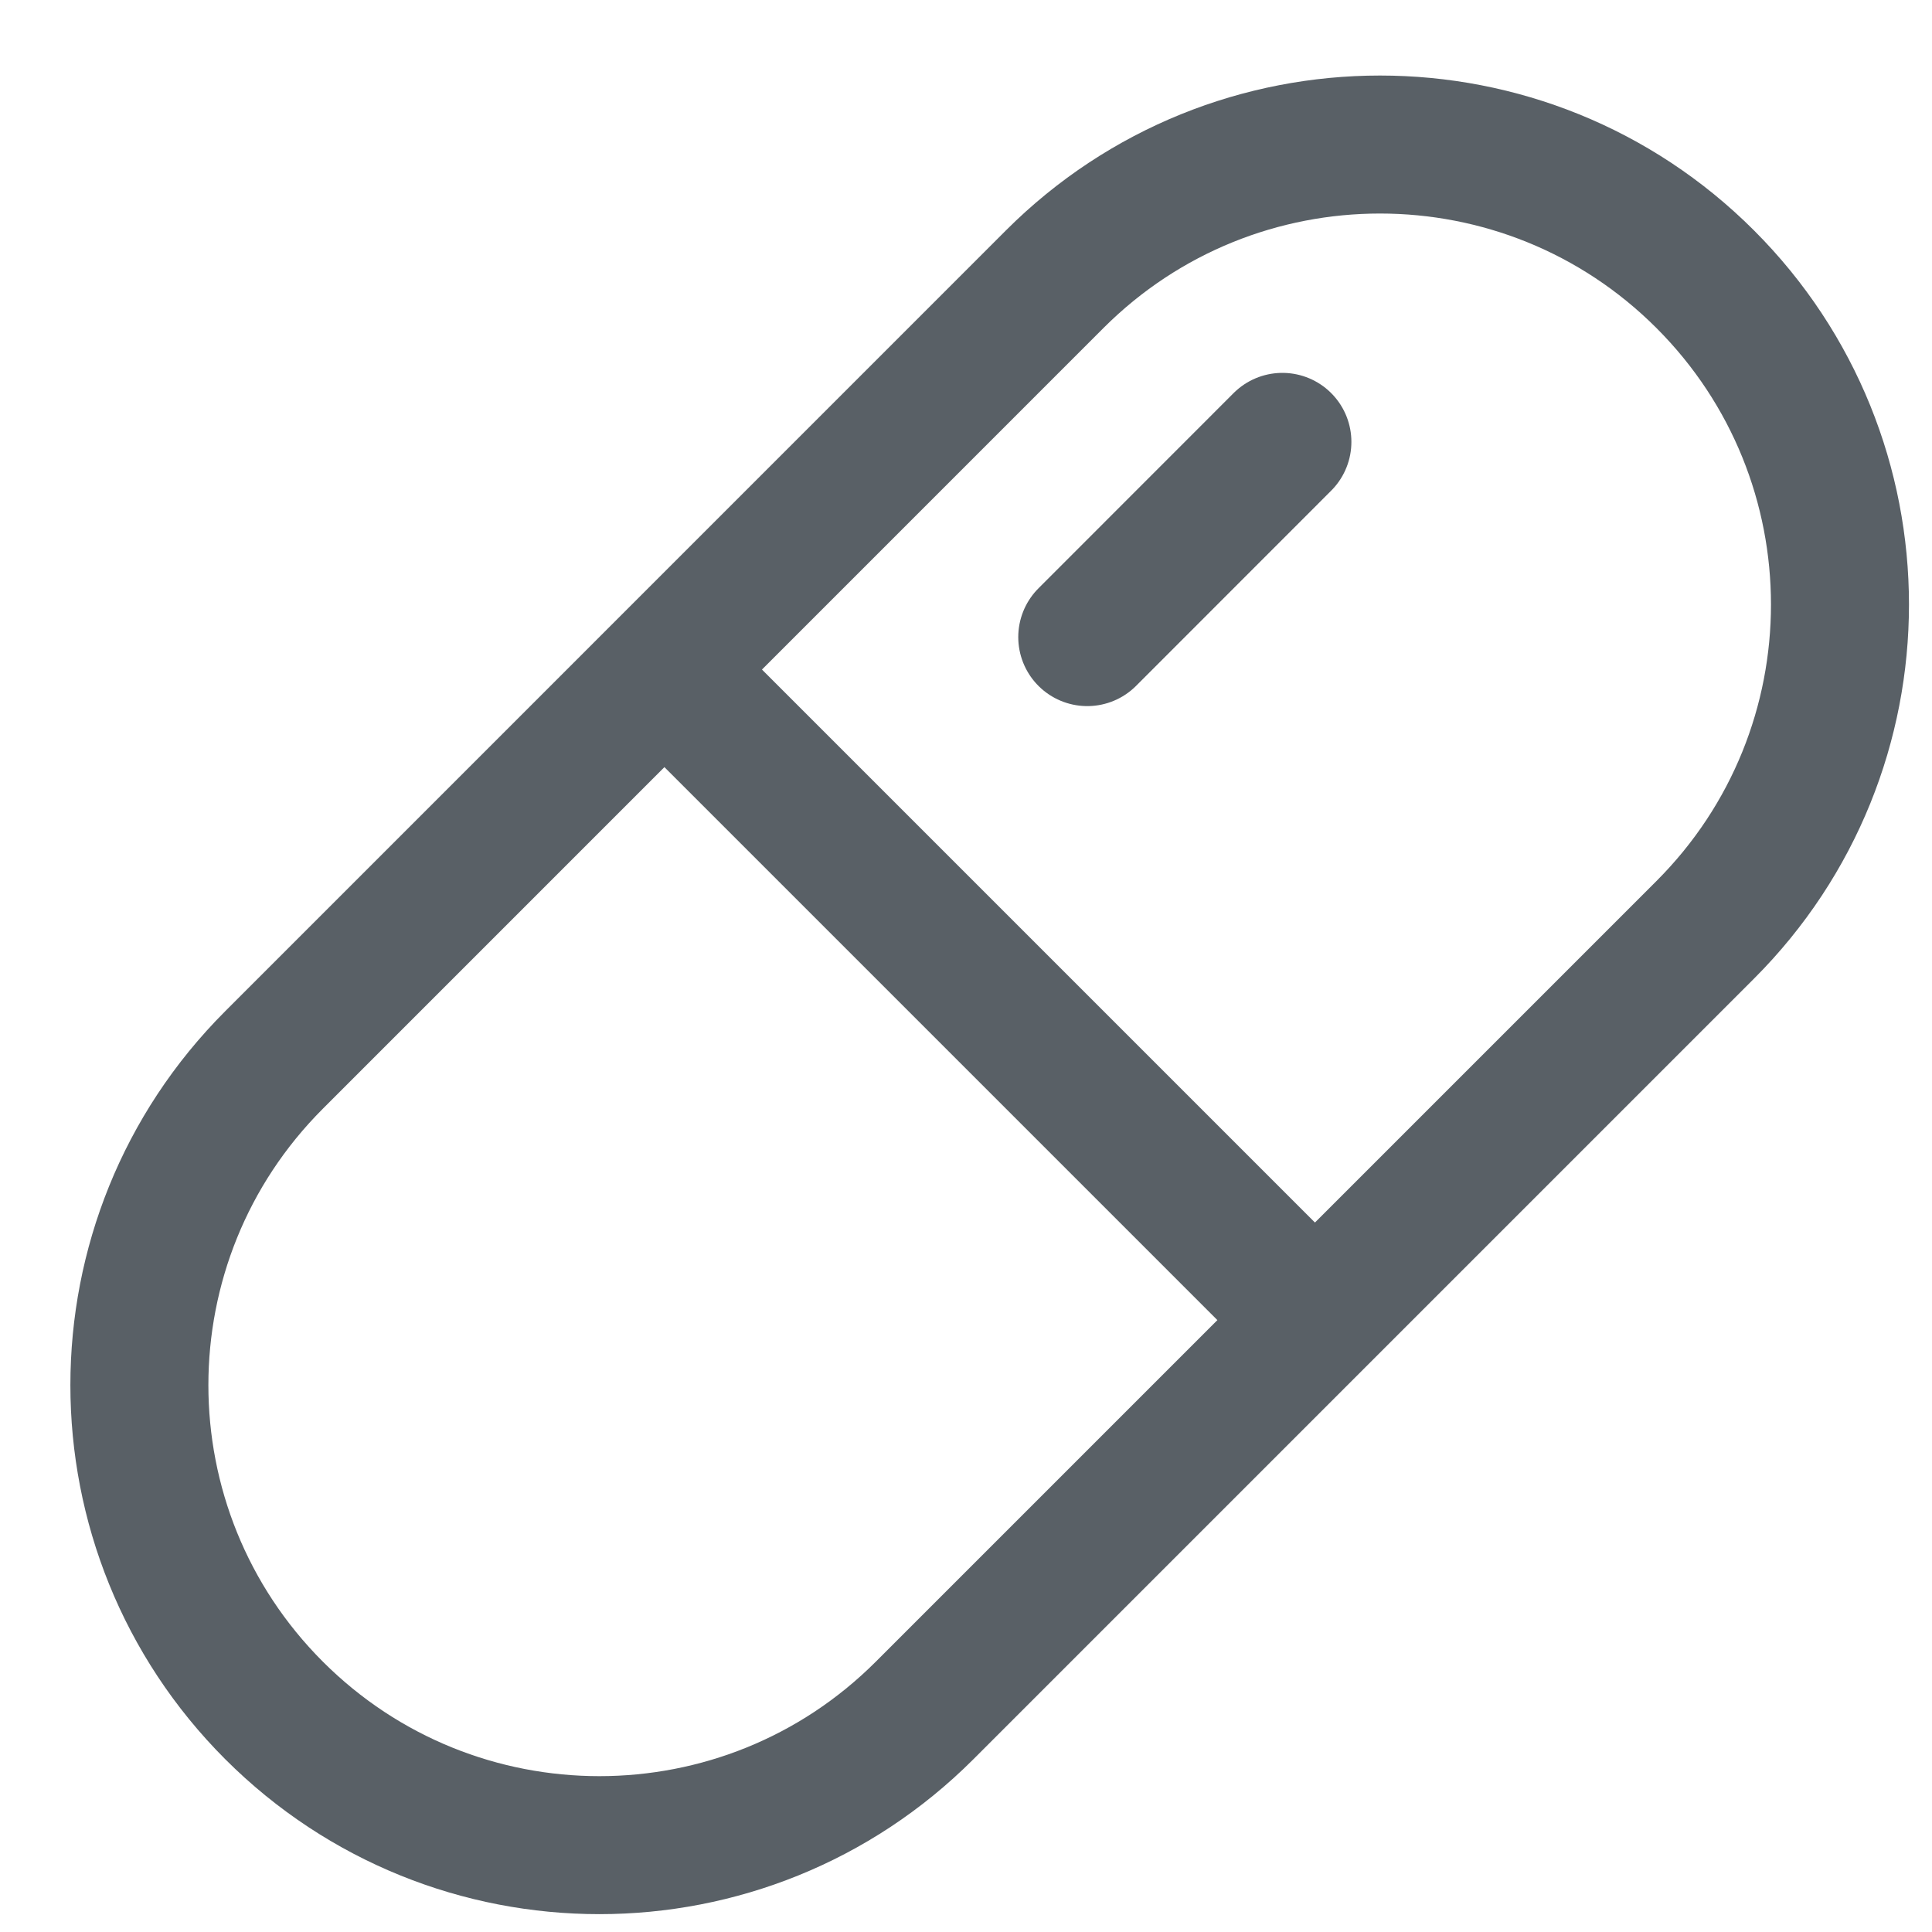 <svg width="21" height="21" viewBox="0 0 21 21" fill="none" xmlns="http://www.w3.org/2000/svg">
<path d="M11.818 6.925L13.939 4.803M7.222 7.278L14.293 14.349M2.979 18.592V18.592C4.932 20.544 8.098 20.544 10.05 18.592L18.535 10.107C20.488 8.154 20.488 4.988 18.535 3.035V3.035C16.583 1.083 13.417 1.083 11.464 3.035L2.979 11.521C1.027 13.473 1.027 16.639 2.979 18.592Z" stroke="#596066" stroke-width="1.5" stroke-linecap="round" stroke-linejoin="round"/>
</svg>

